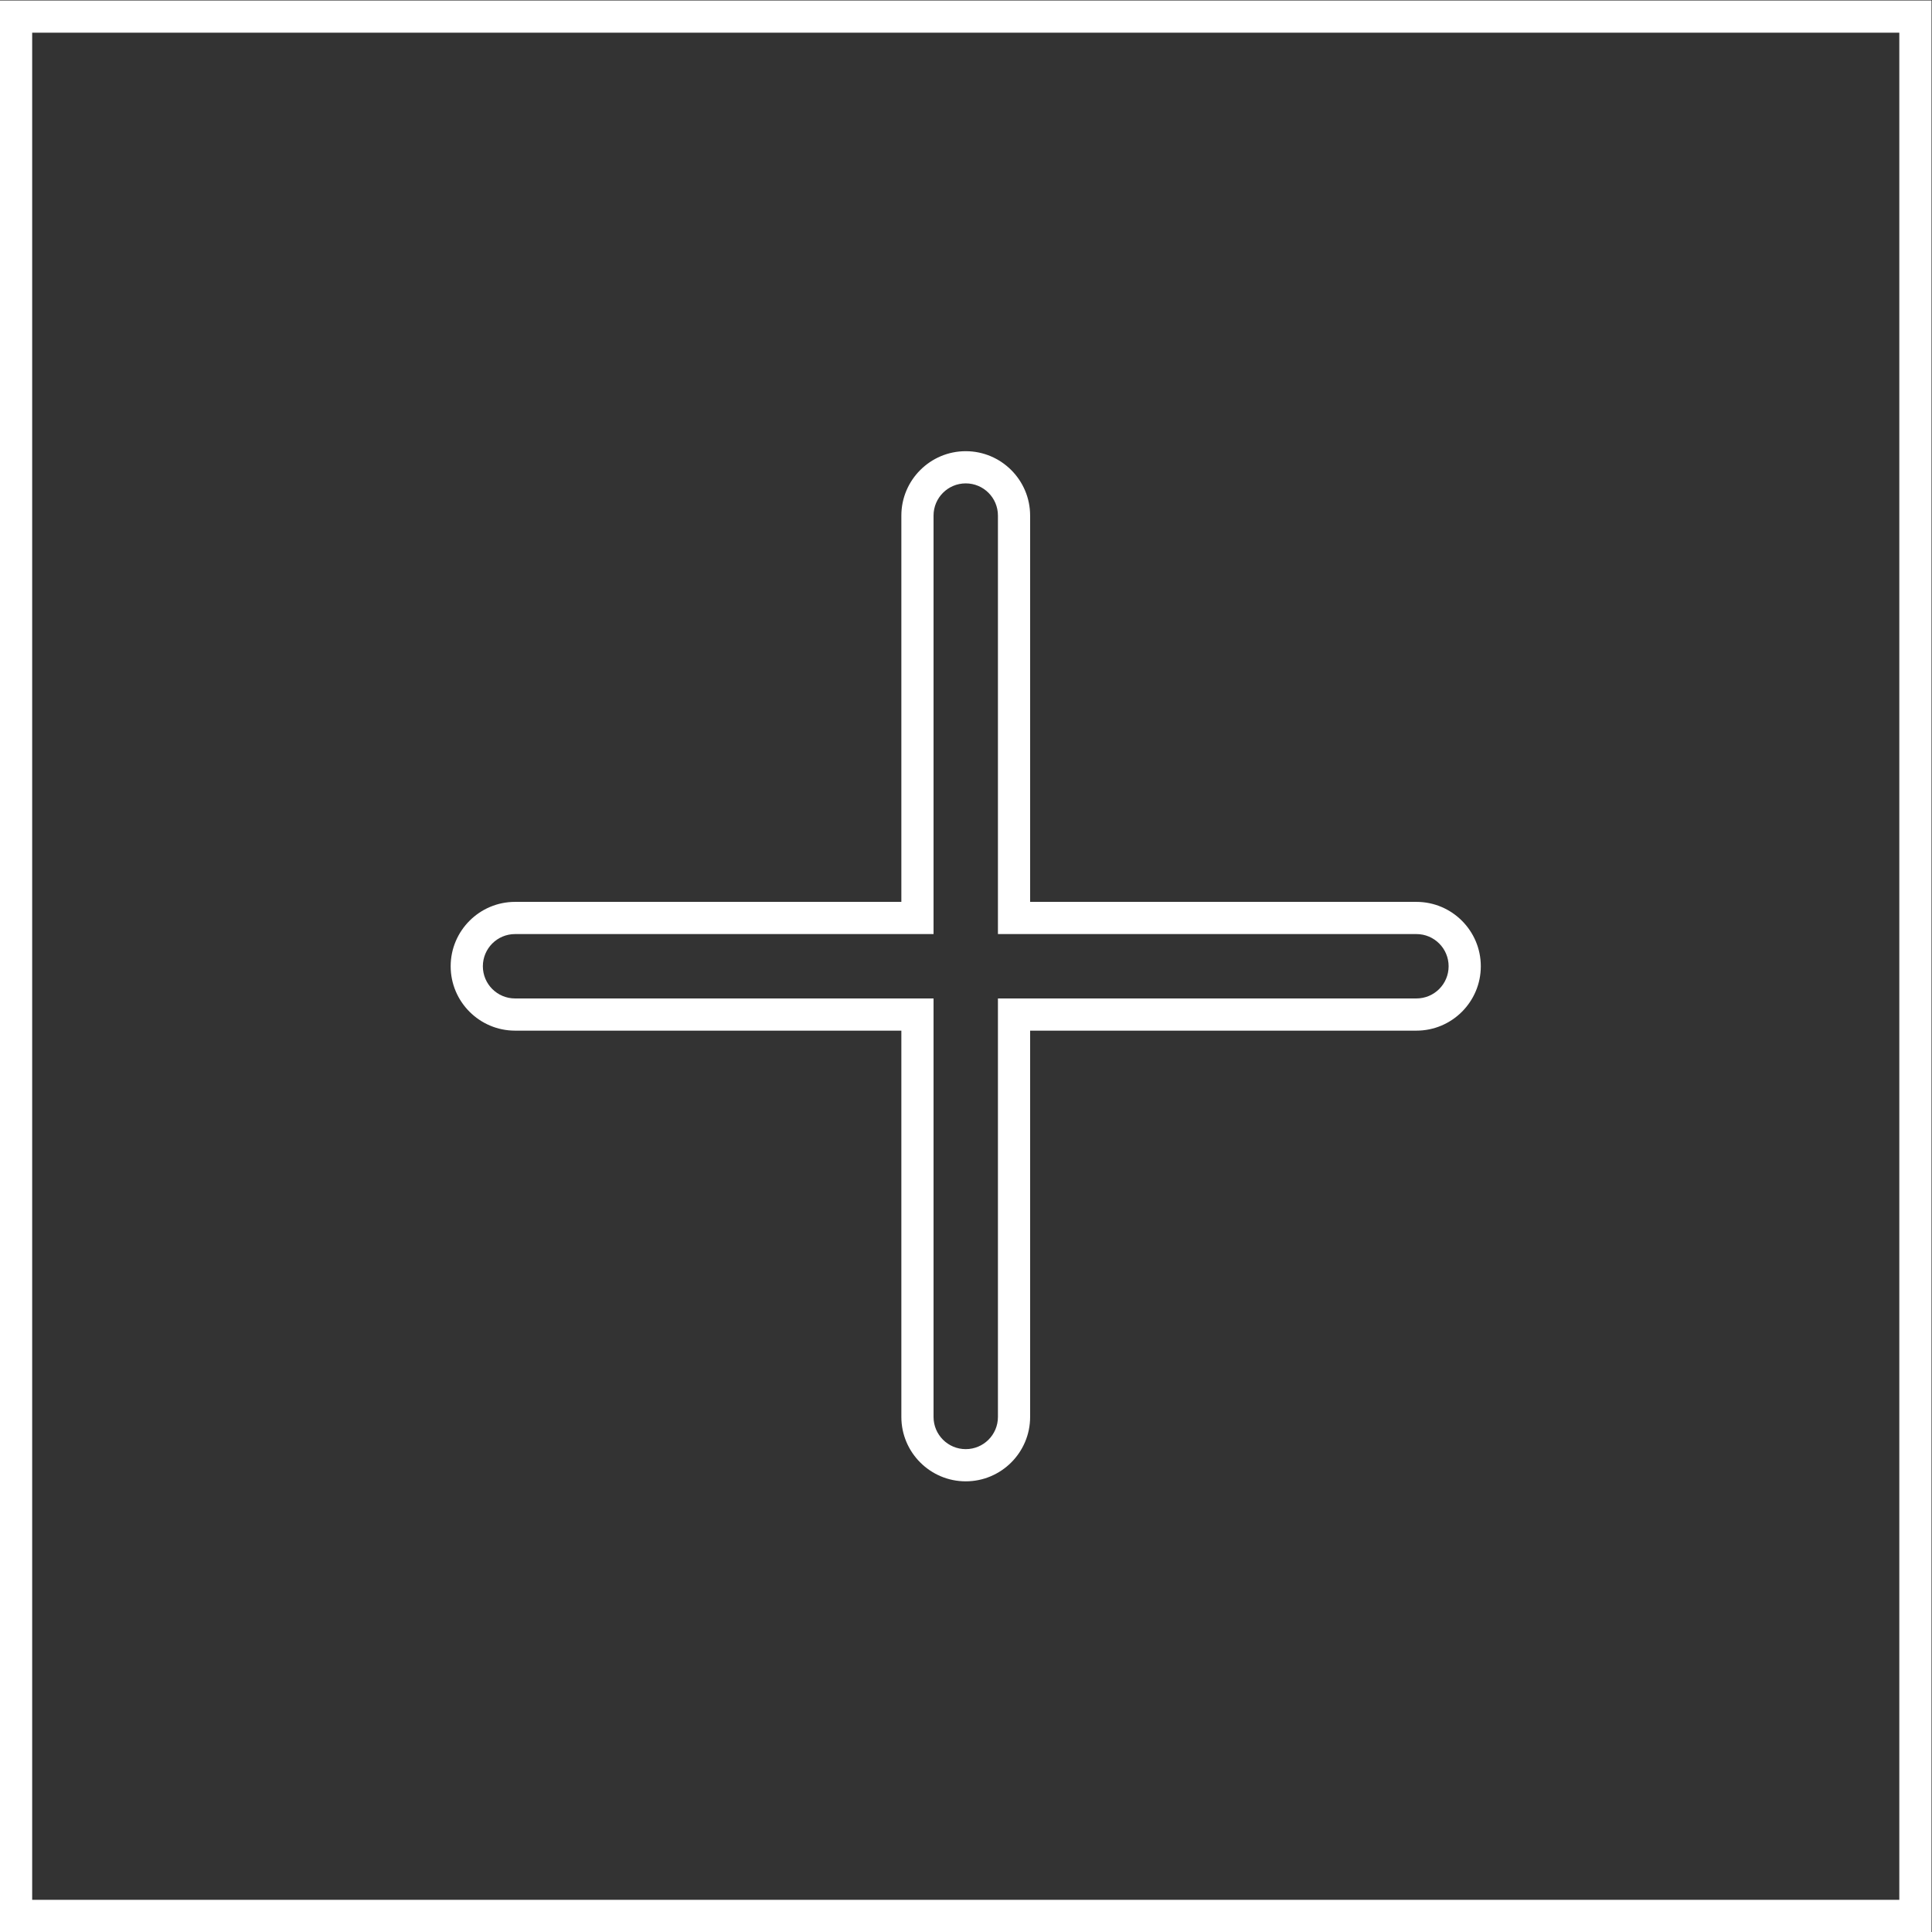 <?xml version="1.0" encoding="UTF-8" standalone="no"?>
<svg
   xmlns:dc="http://purl.org/dc/elements/1.1/"
   xmlns:cc="http://creativecommons.org/ns#"
   xmlns:rdf="http://www.w3.org/1999/02/22-rdf-syntax-ns#"
   xmlns:svg="http://www.w3.org/2000/svg"
   xmlns="http://www.w3.org/2000/svg"
   viewBox="0 0 320 320"
   height="320"
   width="320"
   xml:space="preserve"
   id="svg2"
   version="1.1"><rect x="0" y="0" width="320" height="320" fill="#333333" stroke="none"/><defs
     id="defs6"><clipPath
       id="clipPath20"
       clipPathUnits="userSpaceOnUse"><path
         id="path18"
         d="M 0,256 H 256 V 0 H 0 Z" /></clipPath></defs><g
     transform="matrix(1.333,0,0,-1.333,-10.667,330.667)"
     id="g10"><path
       id="path12"
       style="fill:#ffffff;fill-opacity:1;fill-rule:nonzero;stroke:none"
       d="M 244,12 H 12 v 232 h 232 z m 0,236 H 12 8 V 244 12 8 h 4 232 4 v 4 232 4 z" /><g
       id="g14"><g
         clip-path="url(#clipPath20)"
         id="g16"><g
           transform="translate(128,192)"
           id="g22"><path
             id="path24"
             style="fill:#ffffff;fill-opacity:1;fill-rule:nonzero;stroke:none"
             d="m 0,0 c -4.411,0 -8,-3.589 -8,-8 v -48 h -48 c -4.411,0 -8,-3.589 -8,-8 0,-4.411 3.589,-8 8,-8 h 48 v -48 c 0,-4.411 3.589,-8 8,-8 4.411,0 8,3.589 8,8 v 48 h 48 c 4.411,0 8,3.589 8,8 0,4.411 -3.589,8 -8,8 H 8 V -8 C 8,-3.589 4.411,0 0,0 m 0,-4 c 2.209,0 4,-1.791 4,-4 v -52 h 52 c 2.209,0 4,-1.791 4,-4 0,-2.209 -1.791,-4 -4,-4 H 4 v -52 c 0,-2.209 -1.791,-4 -4,-4 -2.209,0 -4,1.791 -4,4 v 52 h -52 c -2.209,0 -4,1.791 -4,4 0,2.209 1.791,4 4,4 h 52 v 52 c 0,2.209 1.791,4 4,4" /></g></g></g></g></svg>